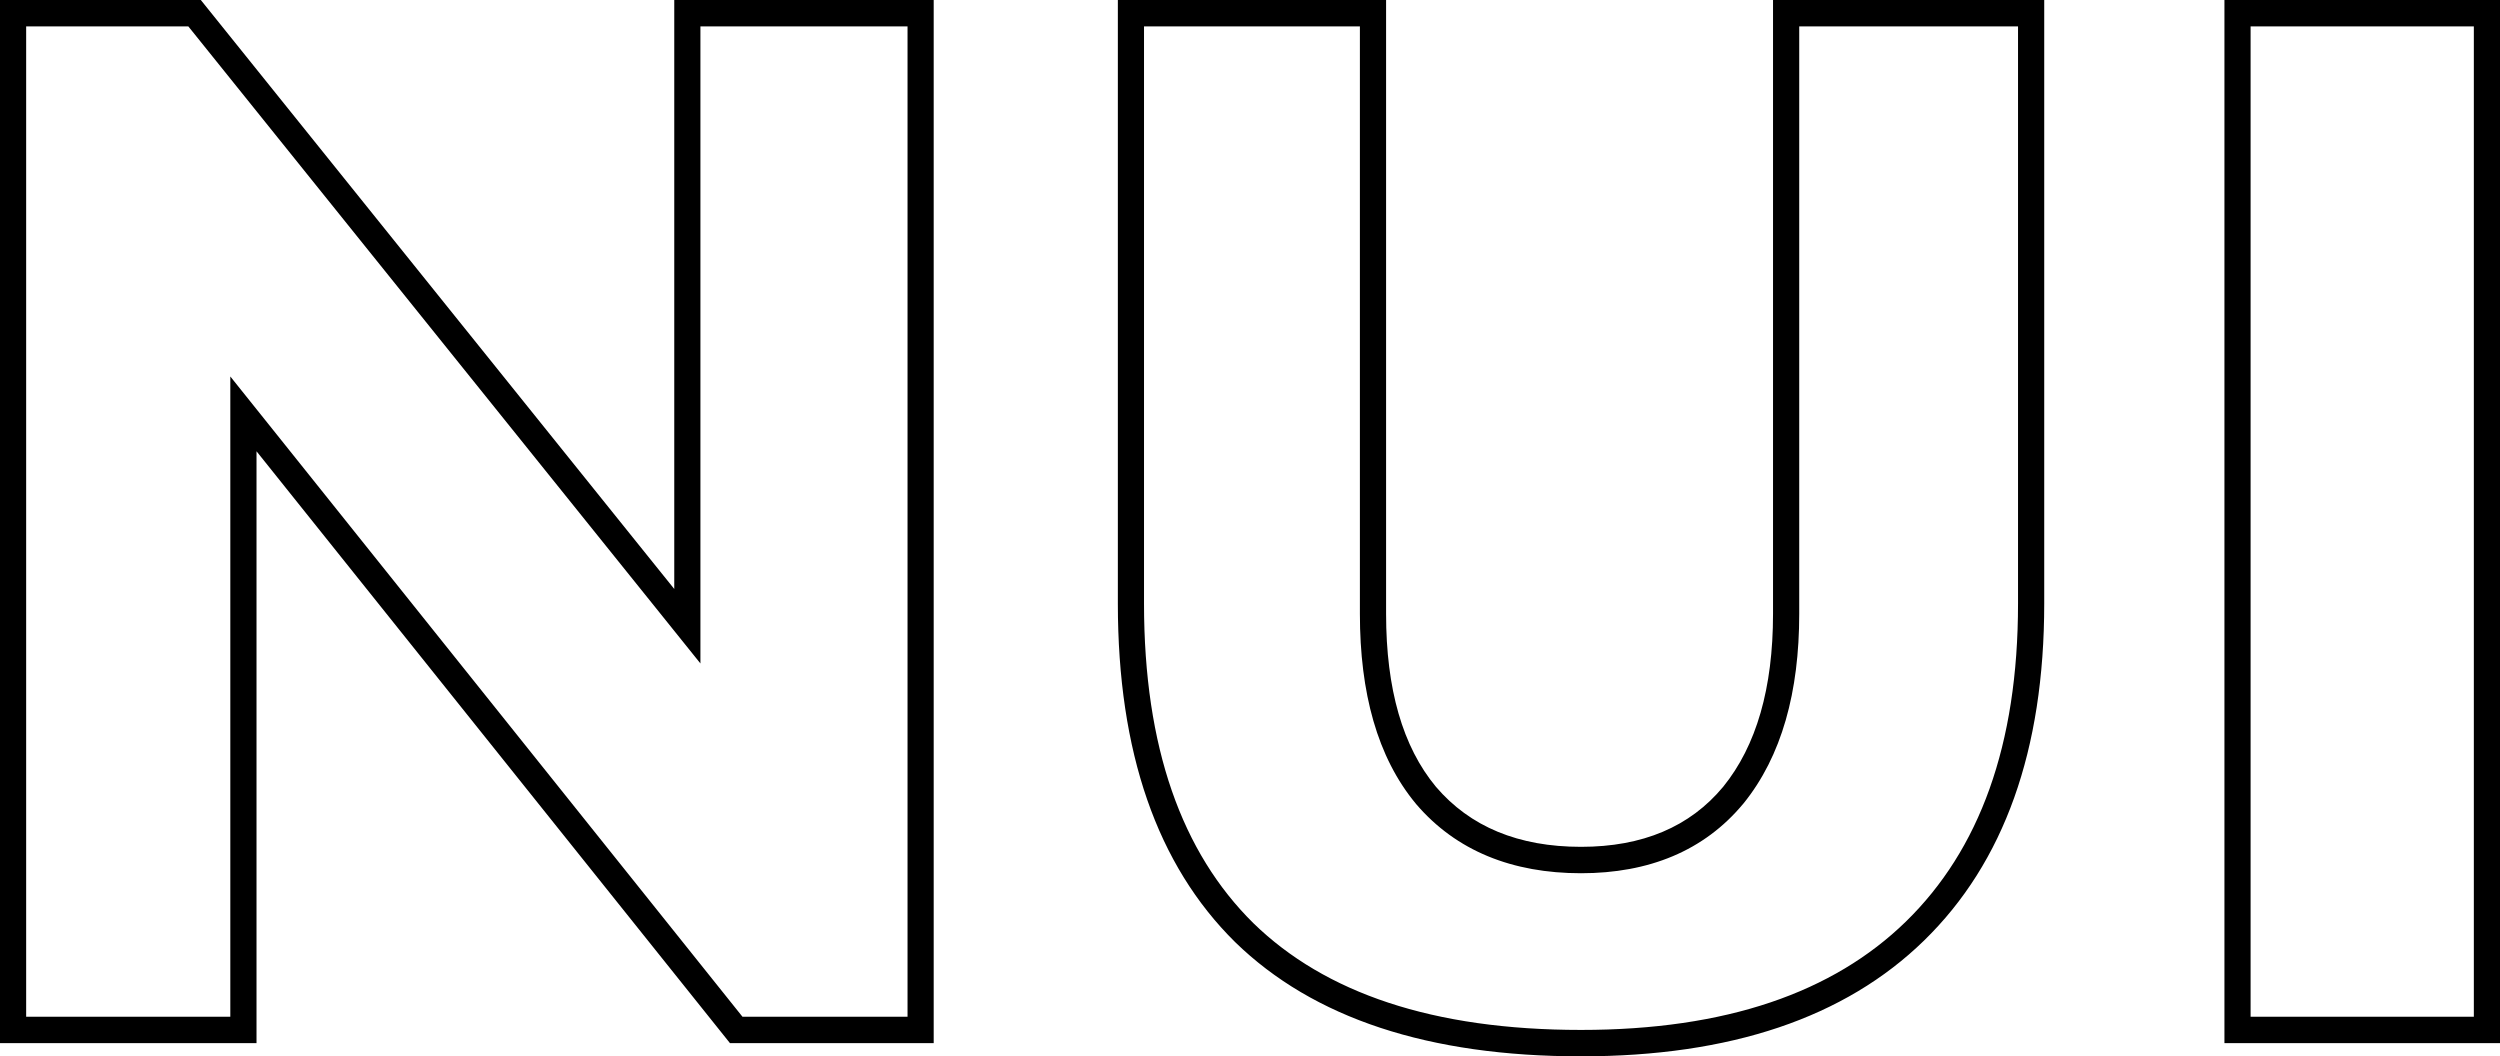 <svg width="71" height="30" viewBox="0 0 71 30" version="1.1" xmlns="http://www.w3.org/2000/svg" xmlns:xlink="http://www.w3.org/1999/xlink">
<g id="Canvas" transform="translate(-6506 -175)">
<g id="NUI (Stroke)">
<use xlink:href="#path0_fill" transform="matrix(1 2.67189e-24 -2.67189e-24 1 6506 175)"/>
</g>
</g>
<defs>
<path id="path0_fill" fill-rule="evenodd" d="M 18.405 15.802L 5.703 0L 0.743 0L 0 0L 0 0.75L 0 28.875L 0 29.625L 0.743 29.625L 6.541 29.625L 7.285 29.625L 7.285 28.875L 7.285 14.01L 7.285 12.816L 8.028 13.745L 20.731 29.625L 25.774 29.625L 26.517 29.625L 26.517 28.875L 26.517 0.75L 26.517 0L 25.774 0L 19.892 0L 19.149 0L 19.149 0.75L 19.149 15.536L 19.149 16.727L 18.405 15.802ZM 19.892 0.75L 19.892 16.727L 19.892 18.842L 18.572 17.199L 5.349 0.75L 0.743 0.75L 0.743 28.875L 6.541 28.875L 6.541 12.816L 6.541 10.692L 7.864 12.345L 21.086 28.875L 25.774 28.875L 25.774 0.75L 19.892 0.75ZM 40.78 22.344C 39.836 21.207 39.365 19.57 39.365 17.434L 39.365 0.75L 39.365 0L 38.621 0L 32.49 0L 31.747 0L 31.747 0.75L 31.747 17.143C 31.747 21.359 32.857 24.563 35.077 26.755C 37.297 28.918 40.572 30 44.901 30C 49.147 30 52.394 28.904 54.642 26.713C 56.918 24.494 58.056 21.304 58.056 17.143L 58.056 0.75L 58.056 0L 57.312 0L 51.098 0L 50.354 0L 50.354 0.75L 50.354 17.434C 50.354 19.542 49.883 21.179 48.939 22.344C 47.995 23.481 46.65 24.05 44.901 24.05C 43.125 24.05 41.751 23.481 40.78 22.344ZM 51.098 0.75L 51.098 17.434C 51.098 19.647 50.603 21.475 49.515 22.819L 49.512 22.822L 49.509 22.825C 48.397 24.166 46.824 24.8 44.901 24.8C 42.955 24.8 41.357 24.168 40.217 22.834L 40.213 22.829L 40.21 22.825C 39.114 21.505 38.621 19.67 38.621 17.434L 38.621 0.75L 32.49 0.75L 32.49 17.143C 32.49 21.228 33.563 24.21 35.595 26.217C 37.629 28.198 40.687 29.25 44.901 29.25C 49.025 29.25 52.06 28.187 54.126 26.174C 56.216 24.135 57.312 21.165 57.312 17.143L 57.312 0.75L 51.098 0.75ZM 70.257 0.75L 63.917 0.75L 63.917 28.875L 70.257 28.875L 70.257 0.75ZM 63.917 0L 63.174 0L 63.174 0.75L 63.174 28.875L 63.174 29.625L 63.917 29.625L 70.257 29.625L 71 29.625L 71 28.875L 71 0.75L 71 0L 70.257 0L 63.917 0Z"/>
</defs>
</svg>
